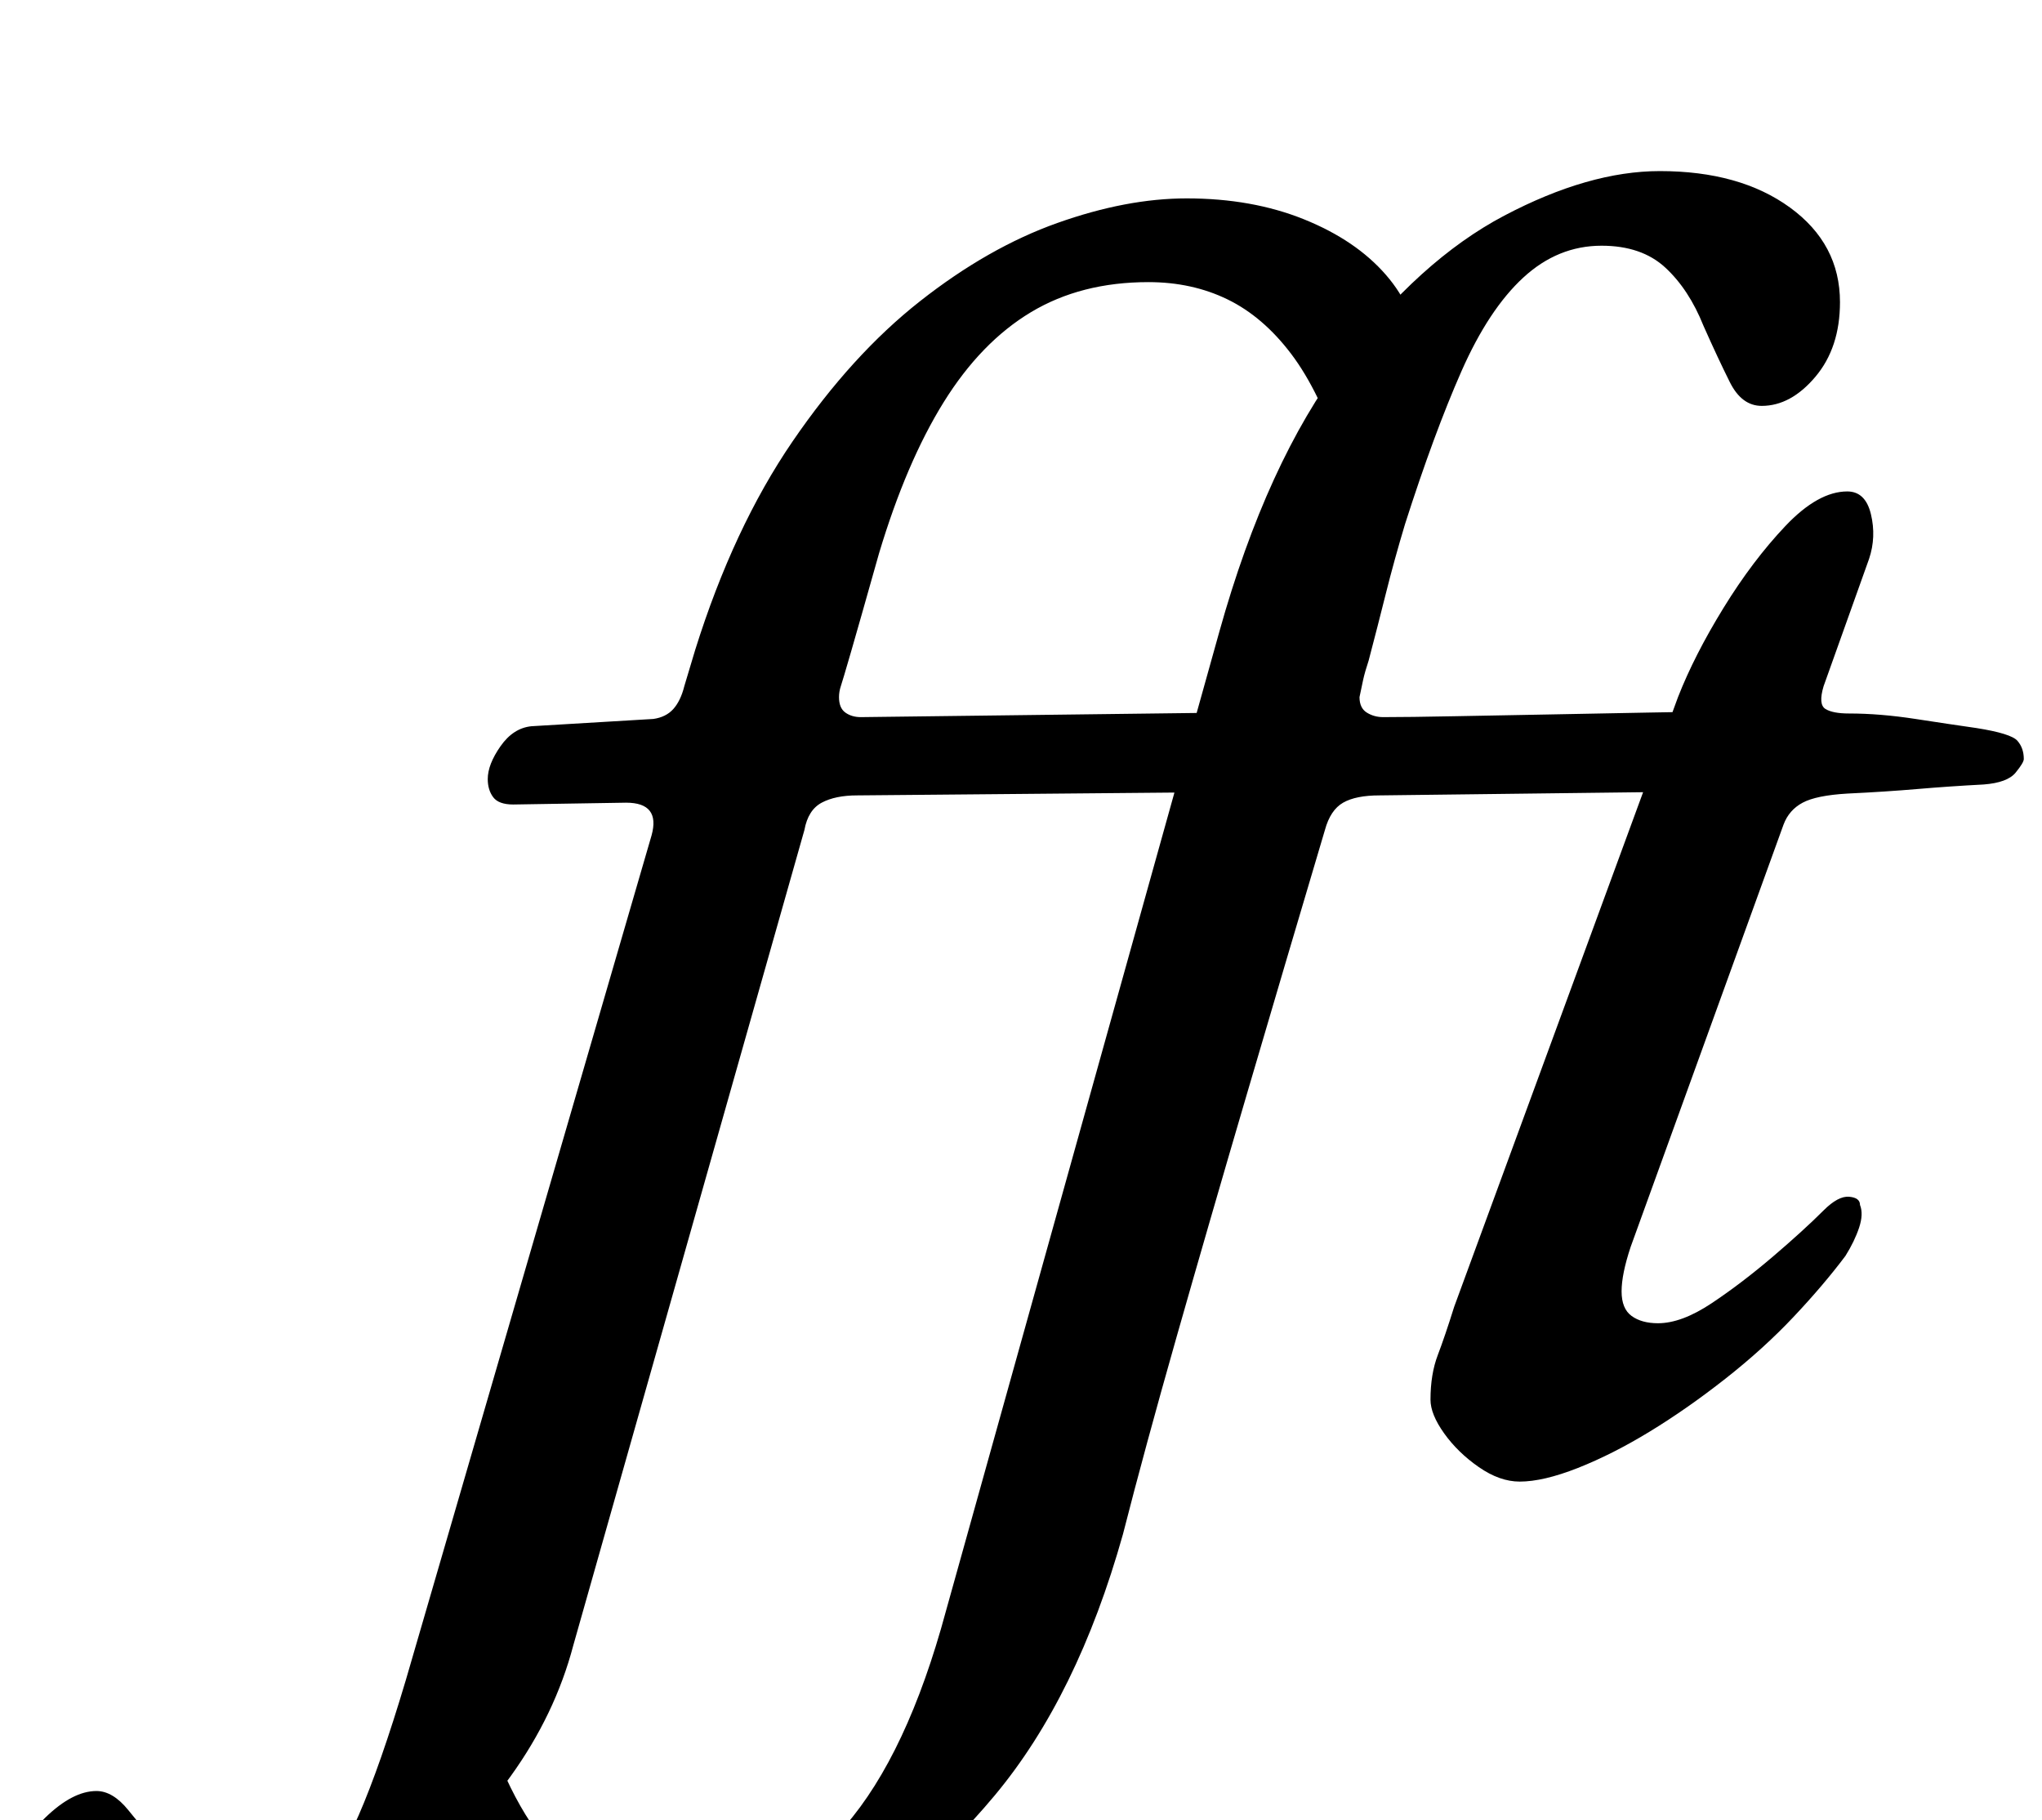<?xml version="1.0" standalone="no"?>
<!DOCTYPE svg PUBLIC "-//W3C//DTD SVG 1.1//EN" "http://www.w3.org/Graphics/SVG/1.1/DTD/svg11.dtd" >
<svg xmlns="http://www.w3.org/2000/svg" xmlns:xlink="http://www.w3.org/1999/xlink" version="1.1" viewBox="-206 0 1122 1000">
  <g transform="matrix(1 0 0 -1 0 800)">
   <path fill="currentColor"
d="M143 -290q-37 0 -65.5 11.5t-45 30.5t-17.5 41l45 61q18 -54 43.5 -76.5t61.5 -22.5q54 0 89 37t57 113l153 548q26 93 68 148.5t88.5 80t85.5 24.5q44 0 71.5 -20t27.5 -52q0 -25 -13.5 -41t-29.5 -16q-11 0 -17.5 13t-14.5 31q-8 20 -21 32t-35 12q-24 0 -43 -17.5
t-34 -51.5t-31 -84q-6 -20 -10.5 -38t-9.5 -37q-2 -6 -3 -10.5t-2 -9.5q0 -6 4 -8.5t9 -2.5q14 0 39.5 0.5t53.5 1t52.5 1t37.5 0.5q8 0 8 -12q0 -4 -4 -12t-10.5 -14t-13.5 -6l-165 -2q-13 0 -20 -4t-10 -15q-22 -74 -43 -145.5t-38.5 -133t-29.5 -108.5
q-25 -89 -70.5 -143.5t-98 -79t-99.5 -24.5zM-96 -290q-49 0 -74.5 16.5t-25.5 42.5q0 18 15 32.5t28 14.5q9 0 17.5 -10.5t18.5 -22.5q9 -12 21.5 -21.5t30.5 -9.5q17 0 30.5 11.5t25.5 39t26 74.5l135 464q5 18 -14 18l-62 -1q-8 0 -11 4t-3 10q0 8 7 18t17 11l67 4
q7 1 11 5.5t6 12.5l6 20q21 67 53.5 114.5t70 77t75.5 43t71 13.5q36 0 64.5 -11.5t45 -30.5t17.5 -42l-42 -58q-12 36 -27.5 56.5t-35 30t-43.5 9.5q-37 0 -64.5 -16.5t-48 -49.5t-35.5 -83q-11 -39 -15.5 -54.5t-5.5 -18.5t-1 -6q0 -6 3.5 -8.5t8.5 -2.5l242 3q9 0 9 -12
q0 -4 -4 -12t-10.5 -14t-14.5 -6l-224 -2q-12 0 -19.5 -4t-9.5 -15l-127 -448q-10 -38 -34.5 -72t-55.5 -59.5t-61 -40t-54 -14.5zM629 -14q-11 0 -22.5 8t-19 18.5t-7.5 18.5q0 14 4 24.5t9 26.5l123 335q9 23 25 49t34 45t34 19q10 0 13 -12.5t-1 -24.5l-25 -70
q-3 -10 1 -12.5t13 -2.5q17 0 36.5 -3t33.5 -5q19 -3 22.5 -7t3.5 -10q0 -2 -4.5 -7.5t-17.5 -6.5q-19 -1 -36.5 -2.5t-38.5 -2.5q-17 -1 -24.5 -5t-10.5 -12l-84 -232q-5 -15 -5 -24.5t5.5 -13.5t14.5 -4q13 0 29.5 11t33.5 25.5t28 25.5q8 8 14 7.5t6 -4.5
q2 -5 -0.5 -12.5t-7.5 -15.5q-12 -16 -28.5 -33.5t-37.5 -34t-41.5 -29t-39.5 -20t-32 -7.5z" />
  </g>

</svg>
